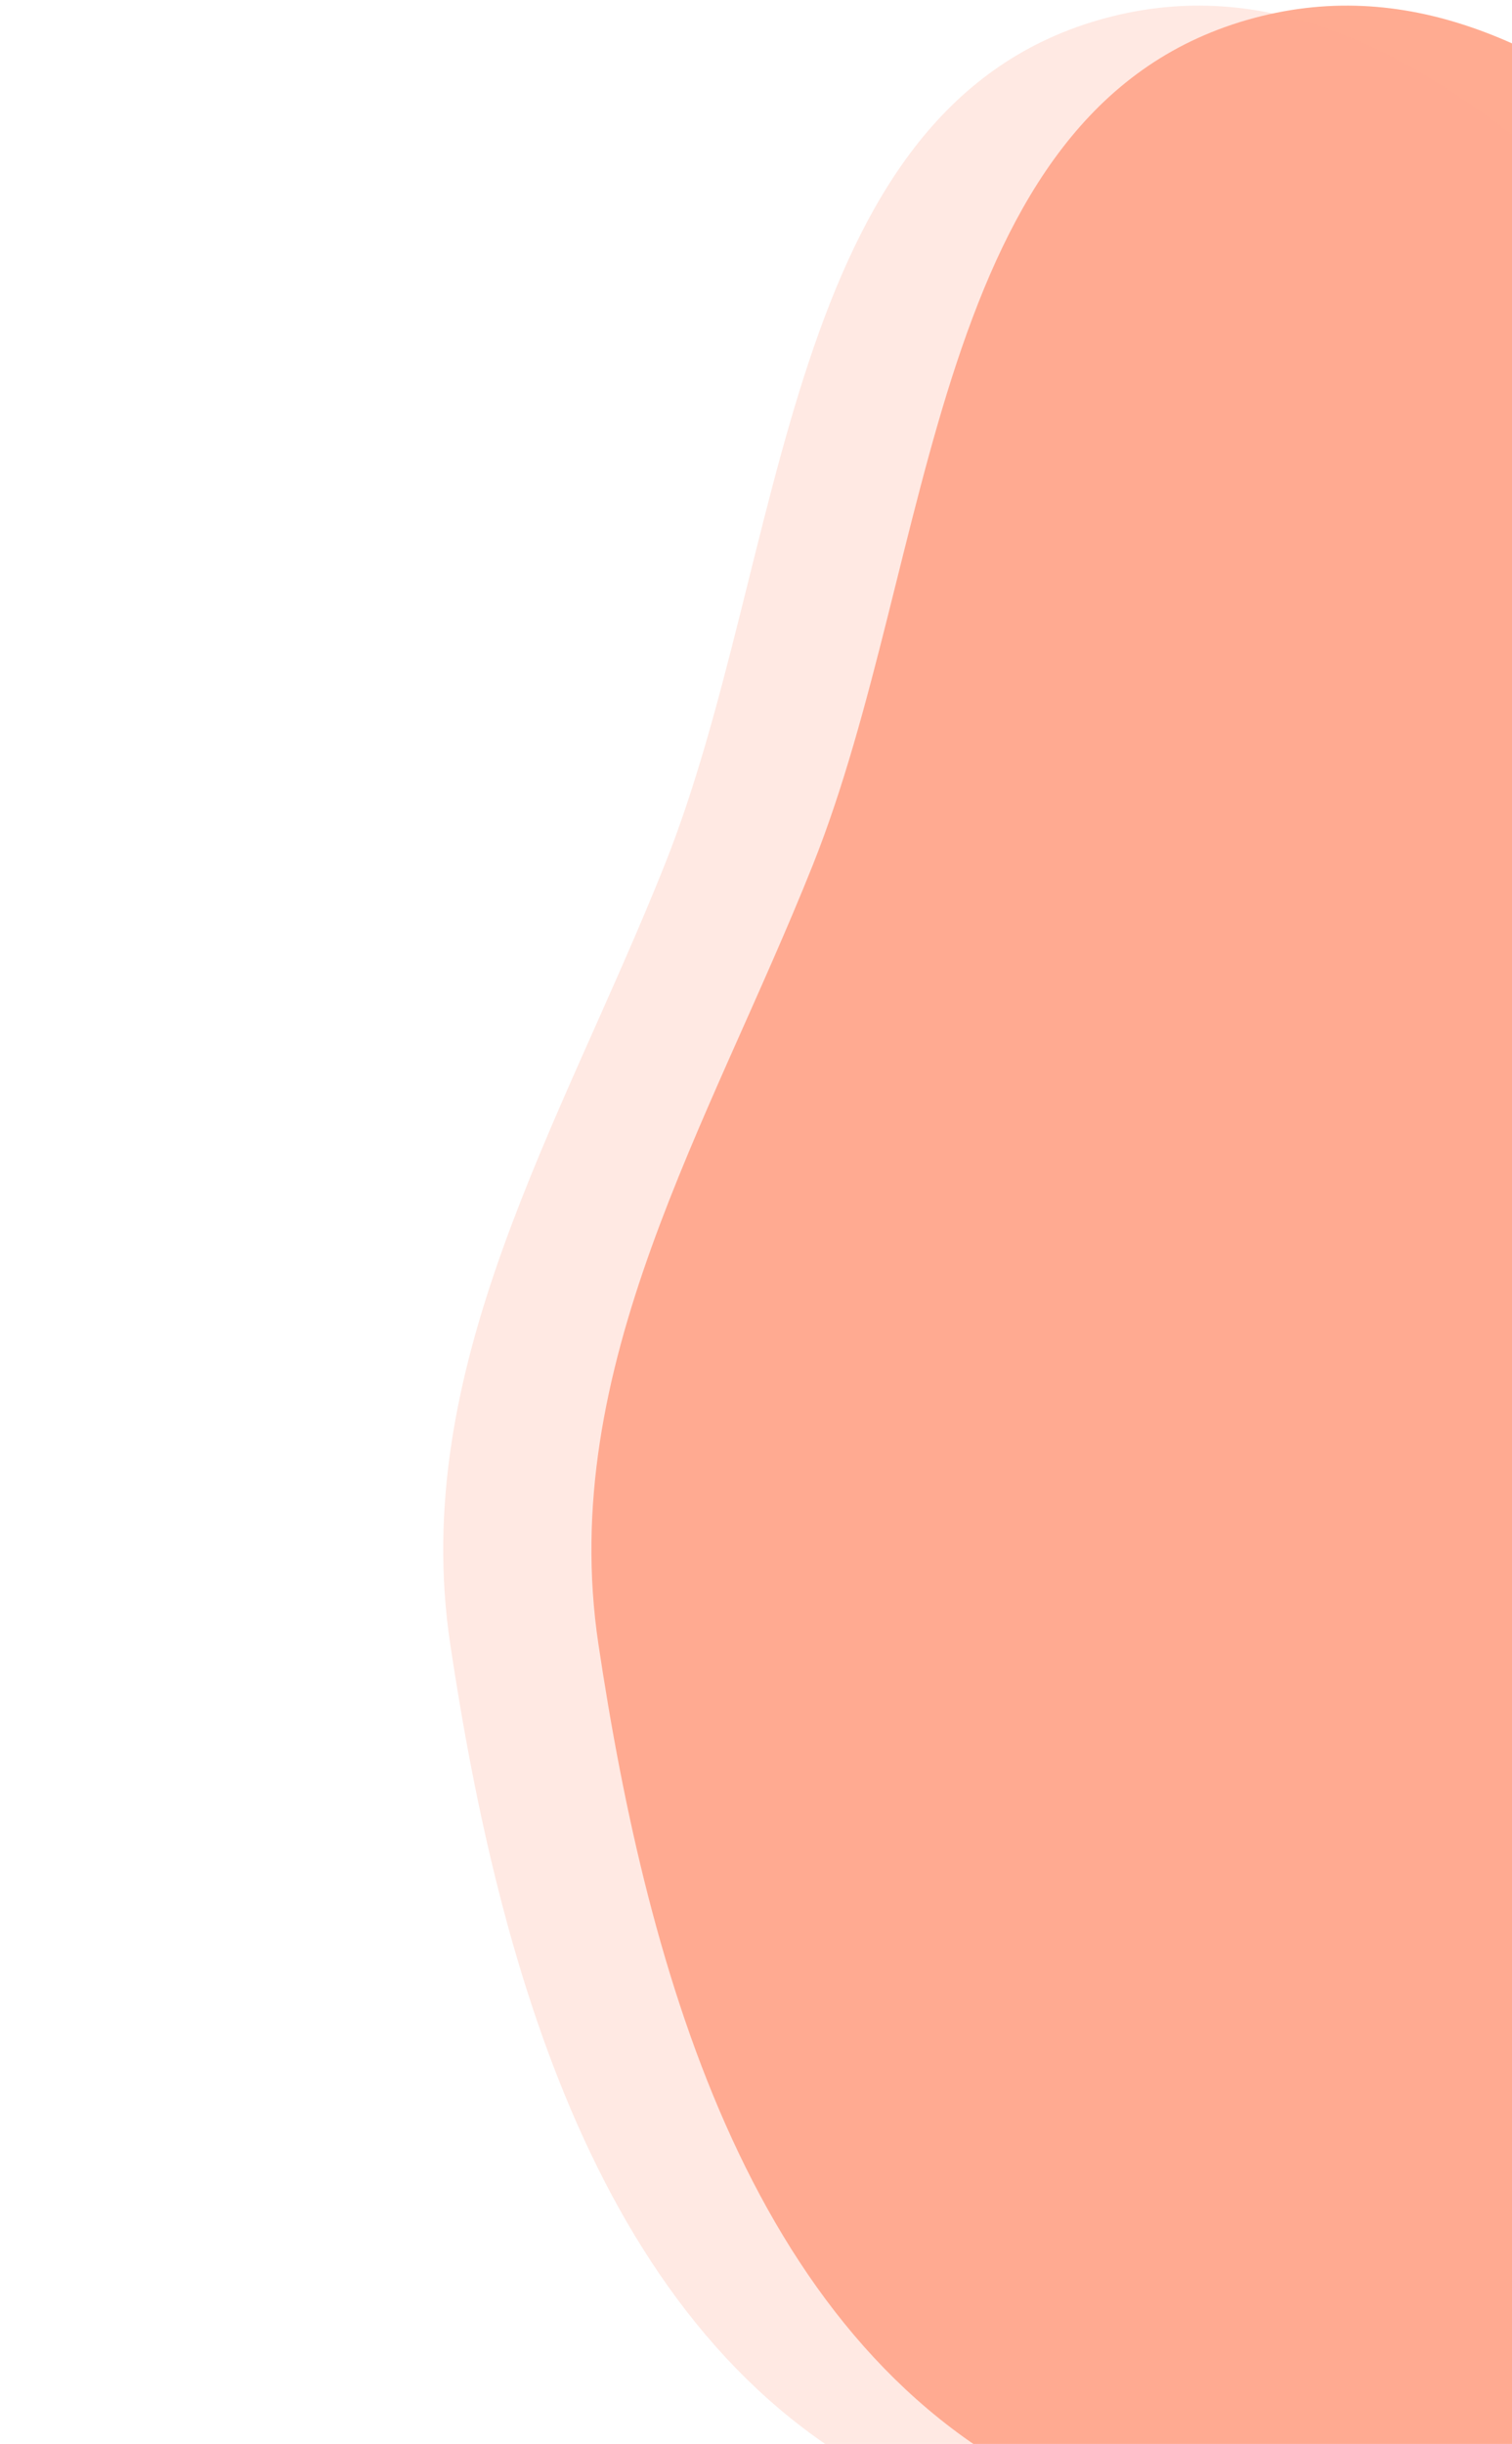 <svg xmlns="http://www.w3.org/2000/svg" width="138" height="223" fill="#ffab91" fill-rule="evenodd" xmlns:v="https://vecta.io/nano"><path d="M113.796 1.826c28.945-8.359 51.396 25.197 74.842 44.048 16.62 13.363 32.656 27.204 39.059 47.532 6.332 20.102 2.905 41.072-4.988 60.633-8.843 21.917-20.906 42.396-41.371 54.268-26.084 15.131-57.556 31.591-84.928 19.001-27.689-12.735-37.284-47.175-41.793-77.285-3.783-25.257 10.092-47.362 19.57-71.098C85.324 51.037 84.91 10.168 113.796 1.826z"/><path opacity=".25" d="M100.271 1.826c28.945-8.359 51.396 25.197 74.842 44.048 16.62 13.363 32.656 27.204 39.06 47.532 6.331 20.102 2.904 41.072-4.989 60.633-8.842 21.917-20.906 42.396-41.371 54.268-26.084 15.131-57.556 31.591-84.928 19.001-27.689-12.735-37.284-47.175-41.793-77.285-3.783-25.257 10.092-47.362 19.57-71.098 11.137-27.889 10.723-68.758 39.609-77.099z"/></svg>